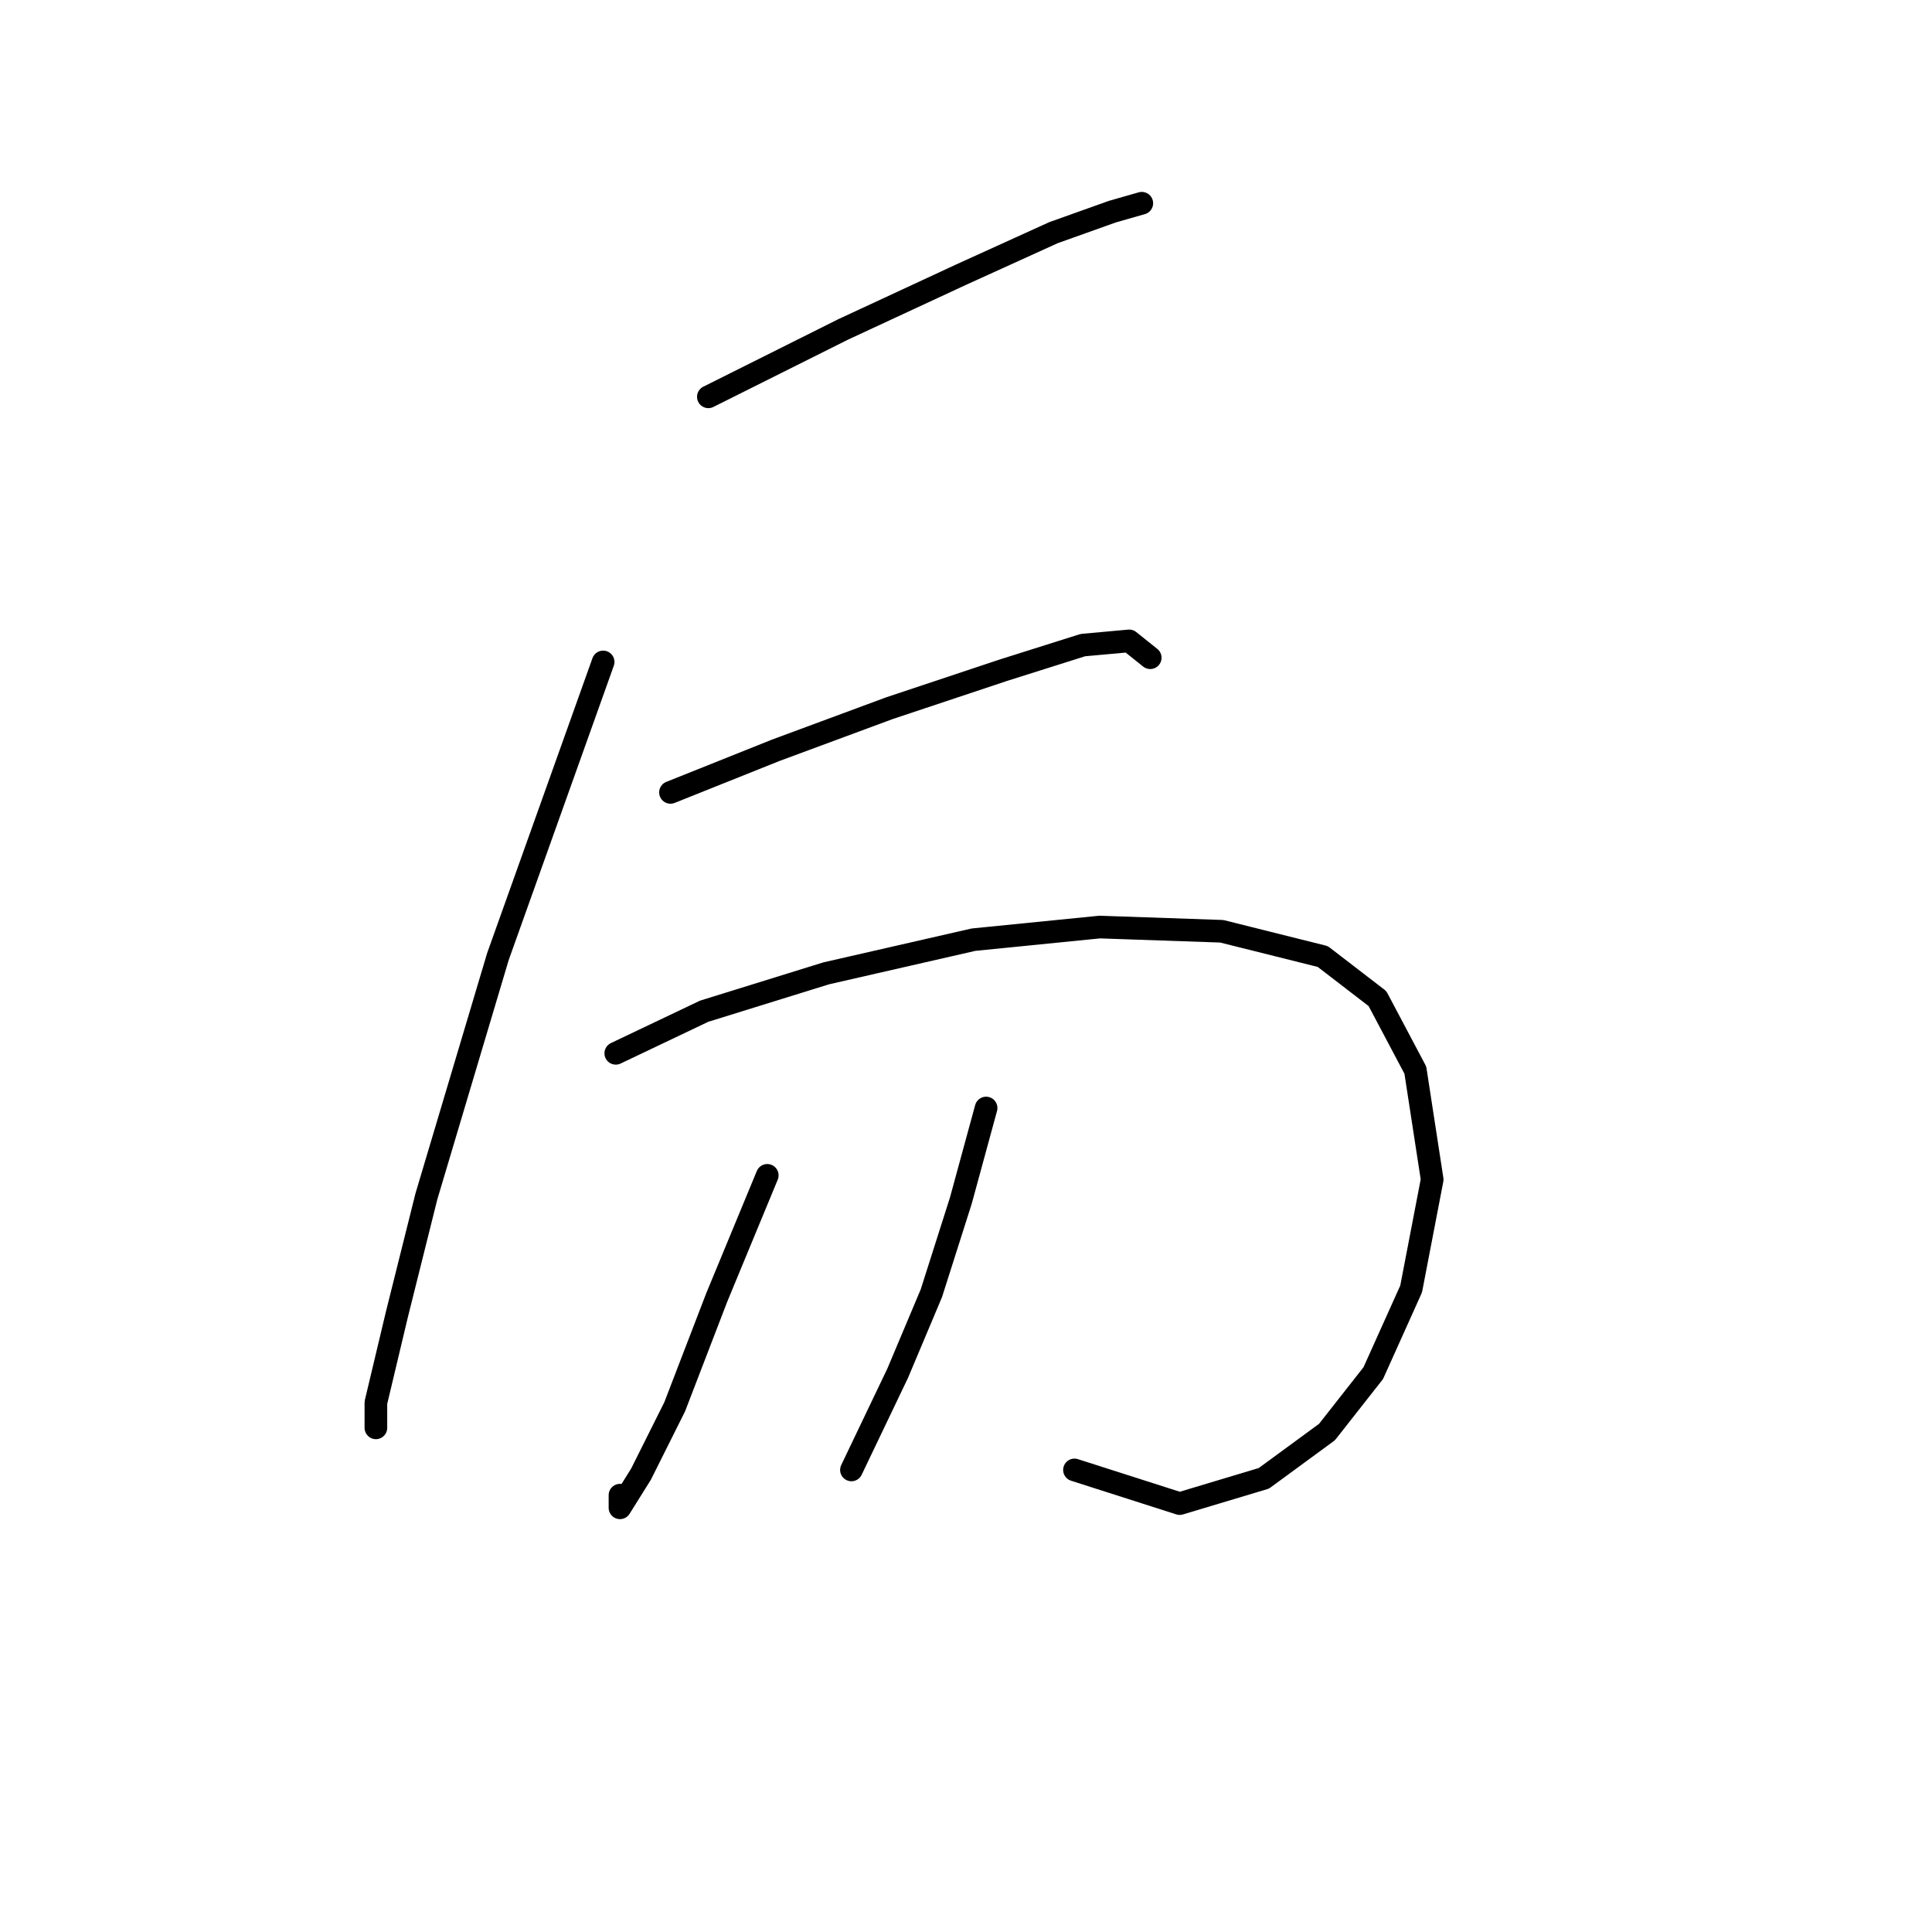 <?xml version="1.0" standalone="no"?>
    <svg width="256" height="256" xmlns="http://www.w3.org/2000/svg" version="1.1">
    <polyline stroke="black" stroke-width="3" stroke-linecap="round" fill="transparent" stroke-linejoin="round" points="93.86 52.58 111.704 43.658 127.318 36.409 139.585 30.833 147.392 28.045 151.295 26.929 151.295 26.929 " />
        <polyline stroke="black" stroke-width="3" stroke-linecap="round" fill="transparent" stroke-linejoin="round" points="79.92 87.71 65.979 126.743 56.5 158.528 52.597 174.141 49.808 185.851 49.808 189.197 49.808 189.197 " />
        <polyline stroke="black" stroke-width="3" stroke-linecap="round" fill="transparent" stroke-linejoin="round" points="88.842 104.996 102.782 99.42 117.838 93.844 132.894 88.825 143.489 85.479 149.623 84.922 152.411 87.152 152.411 87.152 " />
        <polyline stroke="black" stroke-width="3" stroke-linecap="round" fill="transparent" stroke-linejoin="round" points="81.593 139.569 93.303 133.992 109.474 128.974 128.991 124.513 145.719 122.84 161.89 123.398 175.273 126.743 182.522 132.32 187.541 141.799 189.771 156.297 186.983 170.795 181.964 181.948 175.831 189.754 167.466 195.888 156.314 199.234 142.373 194.773 142.373 194.773 " />
        <polyline stroke="black" stroke-width="3" stroke-linecap="round" fill="transparent" stroke-linejoin="round" points="101.667 155.74 94.976 171.911 89.4 186.409 84.939 195.331 82.15 199.792 82.15 198.119 82.15 198.119 " />
        <polyline stroke="black" stroke-width="3" stroke-linecap="round" fill="transparent" stroke-linejoin="round" points="130.663 146.818 127.318 159.085 123.414 171.353 118.953 181.948 112.82 194.773 112.82 194.773 " />
        </svg>